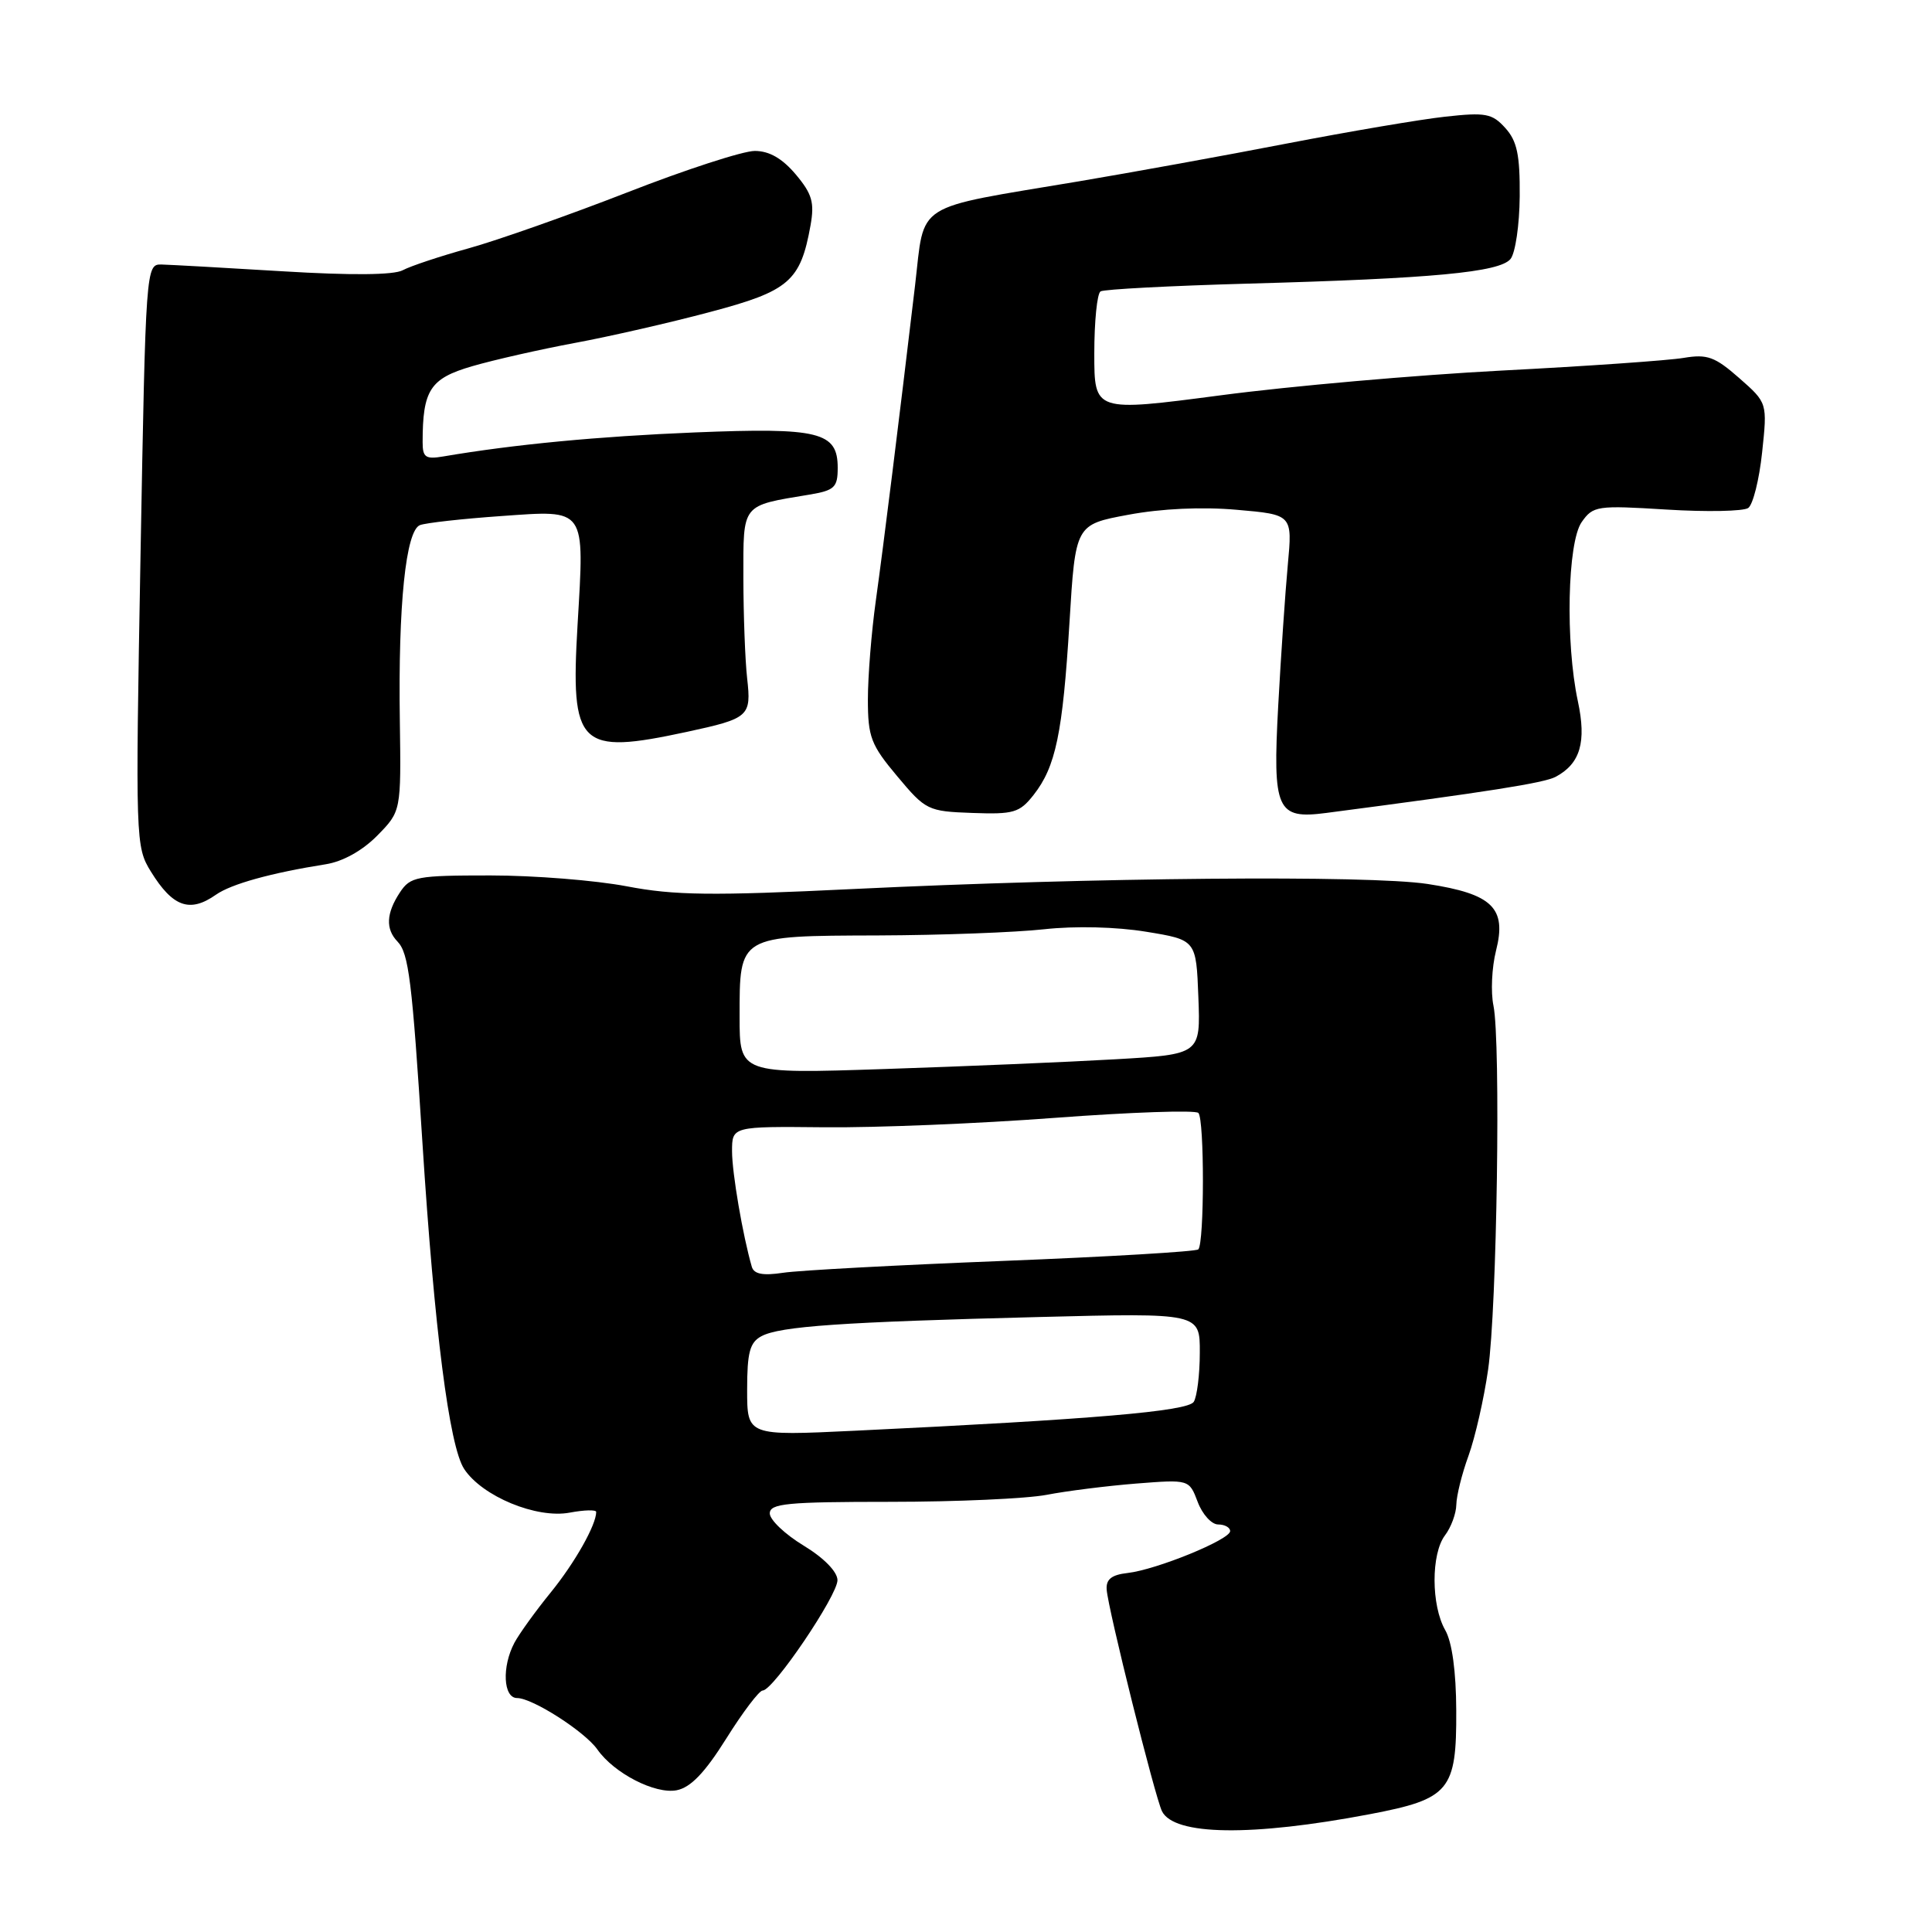 <?xml version="1.0" encoding="UTF-8" standalone="no"?>
<!DOCTYPE svg PUBLIC "-//W3C//DTD SVG 1.1//EN" "http://www.w3.org/Graphics/SVG/1.1/DTD/svg11.dtd" >
<svg xmlns="http://www.w3.org/2000/svg" xmlns:xlink="http://www.w3.org/1999/xlink" version="1.1" viewBox="0 0 256 256">
 <g >
 <path fill="currentColor"
d=" M 181.50 240.39 C 192.10 238.37 193.01 237.28 192.96 226.64 C 192.94 221.48 192.41 217.59 191.50 216.00 C 189.63 212.73 189.61 205.90 191.47 203.44 C 192.28 202.37 192.95 200.54 192.97 199.38 C 192.99 198.21 193.71 195.28 194.59 192.88 C 195.46 190.47 196.63 185.35 197.18 181.50 C 198.36 173.33 198.87 138.00 197.89 133.25 C 197.52 131.47 197.67 128.19 198.23 125.97 C 199.67 120.31 197.76 118.45 189.16 117.13 C 181.35 115.94 144.94 116.26 113.05 117.80 C 94.29 118.71 89.36 118.65 83.05 117.44 C 78.90 116.65 70.77 116.00 64.99 116.00 C 55.20 116.00 54.38 116.15 52.99 118.25 C 51.17 121.01 51.07 123.10 52.67 124.76 C 54.16 126.31 54.60 129.87 55.98 151.50 C 57.56 176.21 59.53 191.64 61.50 194.64 C 63.88 198.27 71.10 201.26 75.50 200.43 C 77.42 200.07 79.00 200.03 79.00 200.34 C 79.00 202.06 76.18 207.06 72.98 211.00 C 70.97 213.47 68.80 216.48 68.16 217.68 C 66.48 220.85 66.68 225.00 68.52 225.00 C 70.56 225.00 77.50 229.45 79.16 231.82 C 81.37 234.97 86.80 237.76 89.65 237.22 C 91.51 236.86 93.38 234.92 96.24 230.36 C 98.43 226.86 100.60 224.00 101.06 224.00 C 102.46 224.00 111.00 211.38 110.97 209.37 C 110.95 208.25 109.16 206.42 106.47 204.79 C 104.01 203.30 102.00 201.38 102.00 200.54 C 102.00 199.22 104.26 199.00 117.95 199.00 C 126.72 199.00 136.06 198.58 138.70 198.07 C 141.34 197.56 146.67 196.89 150.54 196.58 C 157.57 196.03 157.57 196.03 158.70 199.01 C 159.32 200.66 160.54 202.00 161.41 202.00 C 162.29 202.00 163.00 202.40 163.00 202.88 C 163.00 204.01 153.23 208.00 149.41 208.43 C 147.29 208.67 146.54 209.26 146.64 210.63 C 146.82 213.22 153.05 238.15 153.97 240.00 C 155.57 243.22 165.83 243.37 181.50 240.39 Z  M 28.62 118.55 C 30.65 117.13 35.91 115.67 43.16 114.52 C 45.43 114.16 48.02 112.72 49.99 110.72 C 53.15 107.50 53.15 107.50 52.98 95.50 C 52.75 80.15 53.77 70.30 55.65 69.58 C 56.43 69.28 61.28 68.74 66.42 68.38 C 77.76 67.58 77.45 67.15 76.53 82.79 C 75.58 98.99 76.68 100.06 91.00 96.98 C 99.28 95.19 99.57 94.93 99.00 89.88 C 98.73 87.47 98.51 81.49 98.50 76.59 C 98.50 66.64 98.17 67.05 107.25 65.54 C 110.58 64.98 111.00 64.59 111.00 61.99 C 111.00 57.23 108.57 56.63 92.05 57.30 C 79.33 57.82 68.14 58.88 58.75 60.48 C 56.40 60.88 56.00 60.61 56.00 58.60 C 56.00 51.67 56.99 50.15 62.55 48.53 C 65.47 47.68 71.61 46.29 76.18 45.44 C 80.76 44.59 88.82 42.75 94.09 41.34 C 104.56 38.57 106.07 37.27 107.40 29.86 C 107.94 26.83 107.61 25.69 105.44 23.11 C 103.65 20.99 101.93 20.00 100.01 20.00 C 98.46 20.00 90.85 22.47 83.10 25.50 C 75.34 28.52 65.90 31.85 62.11 32.90 C 58.32 33.95 54.38 35.26 53.36 35.81 C 52.16 36.45 46.55 36.50 37.50 35.95 C 29.80 35.48 22.56 35.08 21.41 35.05 C 19.34 35.00 19.31 35.31 18.62 73.57 C 17.94 111.48 17.96 112.20 20.00 115.50 C 22.90 120.19 25.15 120.99 28.62 118.55 Z  M 136.95 105.34 C 139.89 101.60 140.81 97.19 141.71 82.51 C 142.50 69.51 142.50 69.51 149.50 68.21 C 153.89 67.39 159.26 67.14 163.88 67.55 C 171.26 68.19 171.26 68.19 170.64 74.85 C 170.30 78.51 169.73 86.90 169.37 93.51 C 168.62 107.36 169.16 108.58 175.73 107.72 C 197.16 104.92 204.60 103.75 206.14 102.93 C 209.40 101.18 210.24 98.33 209.07 92.89 C 207.41 85.13 207.69 71.88 209.58 69.18 C 211.10 67.02 211.60 66.95 220.83 67.52 C 226.15 67.85 231.02 67.75 231.65 67.31 C 232.28 66.86 233.11 63.55 233.49 59.94 C 234.19 53.38 234.19 53.38 230.46 50.10 C 227.24 47.27 226.22 46.90 223.11 47.42 C 221.12 47.76 210.28 48.52 199.00 49.10 C 187.72 49.69 170.96 51.16 161.75 52.38 C 145.00 54.58 145.00 54.58 145.00 46.85 C 145.00 42.60 145.37 38.89 145.83 38.61 C 146.28 38.33 155.09 37.87 165.41 37.58 C 189.81 36.91 198.69 36.08 200.15 34.32 C 200.79 33.54 201.34 29.81 201.37 26.01 C 201.41 20.53 201.02 18.68 199.46 16.96 C 197.72 15.03 196.85 14.87 191.50 15.46 C 188.20 15.82 178.75 17.43 170.50 19.02 C 162.25 20.62 149.88 22.86 143.00 24.02 C 120.77 27.75 122.57 26.60 121.25 37.82 C 119.09 56.03 117.10 72.05 116.05 79.60 C 115.47 83.75 115.00 89.64 115.00 92.68 C 115.00 97.66 115.40 98.70 118.89 102.86 C 122.66 107.37 122.95 107.51 128.84 107.72 C 134.31 107.92 135.10 107.69 136.95 105.34 Z  M 99.00 184.16 C 99.00 179.20 99.35 177.88 100.90 177.05 C 103.36 175.74 111.55 175.17 137.75 174.51 C 159.00 173.97 159.00 173.97 158.98 179.23 C 158.98 182.13 158.61 185.06 158.18 185.75 C 157.38 187.00 144.90 188.07 113.25 189.58 C 99.00 190.26 99.00 190.26 99.00 184.16 Z  M 99.62 167.86 C 98.43 163.76 97.00 155.42 97.00 152.55 C 97.00 149.25 97.00 149.25 109.25 149.37 C 115.99 149.44 129.73 148.88 139.79 148.12 C 149.85 147.37 158.40 147.07 158.79 147.47 C 159.60 148.28 159.59 164.74 158.78 165.55 C 158.49 165.84 146.83 166.53 132.88 167.08 C 118.92 167.63 105.82 168.33 103.76 168.65 C 101.09 169.05 99.91 168.83 99.62 167.86 Z  M 98.00 134.72 C 98.00 123.90 97.81 124.01 116.32 123.95 C 124.67 123.92 134.59 123.55 138.37 123.13 C 142.47 122.68 147.92 122.81 151.87 123.46 C 158.50 124.54 158.50 124.54 158.79 132.13 C 159.08 139.71 159.08 139.71 147.79 140.36 C 141.58 140.72 127.84 141.30 117.25 141.65 C 98.00 142.29 98.00 142.29 98.00 134.72 Z "/>
</g>
</svg>
